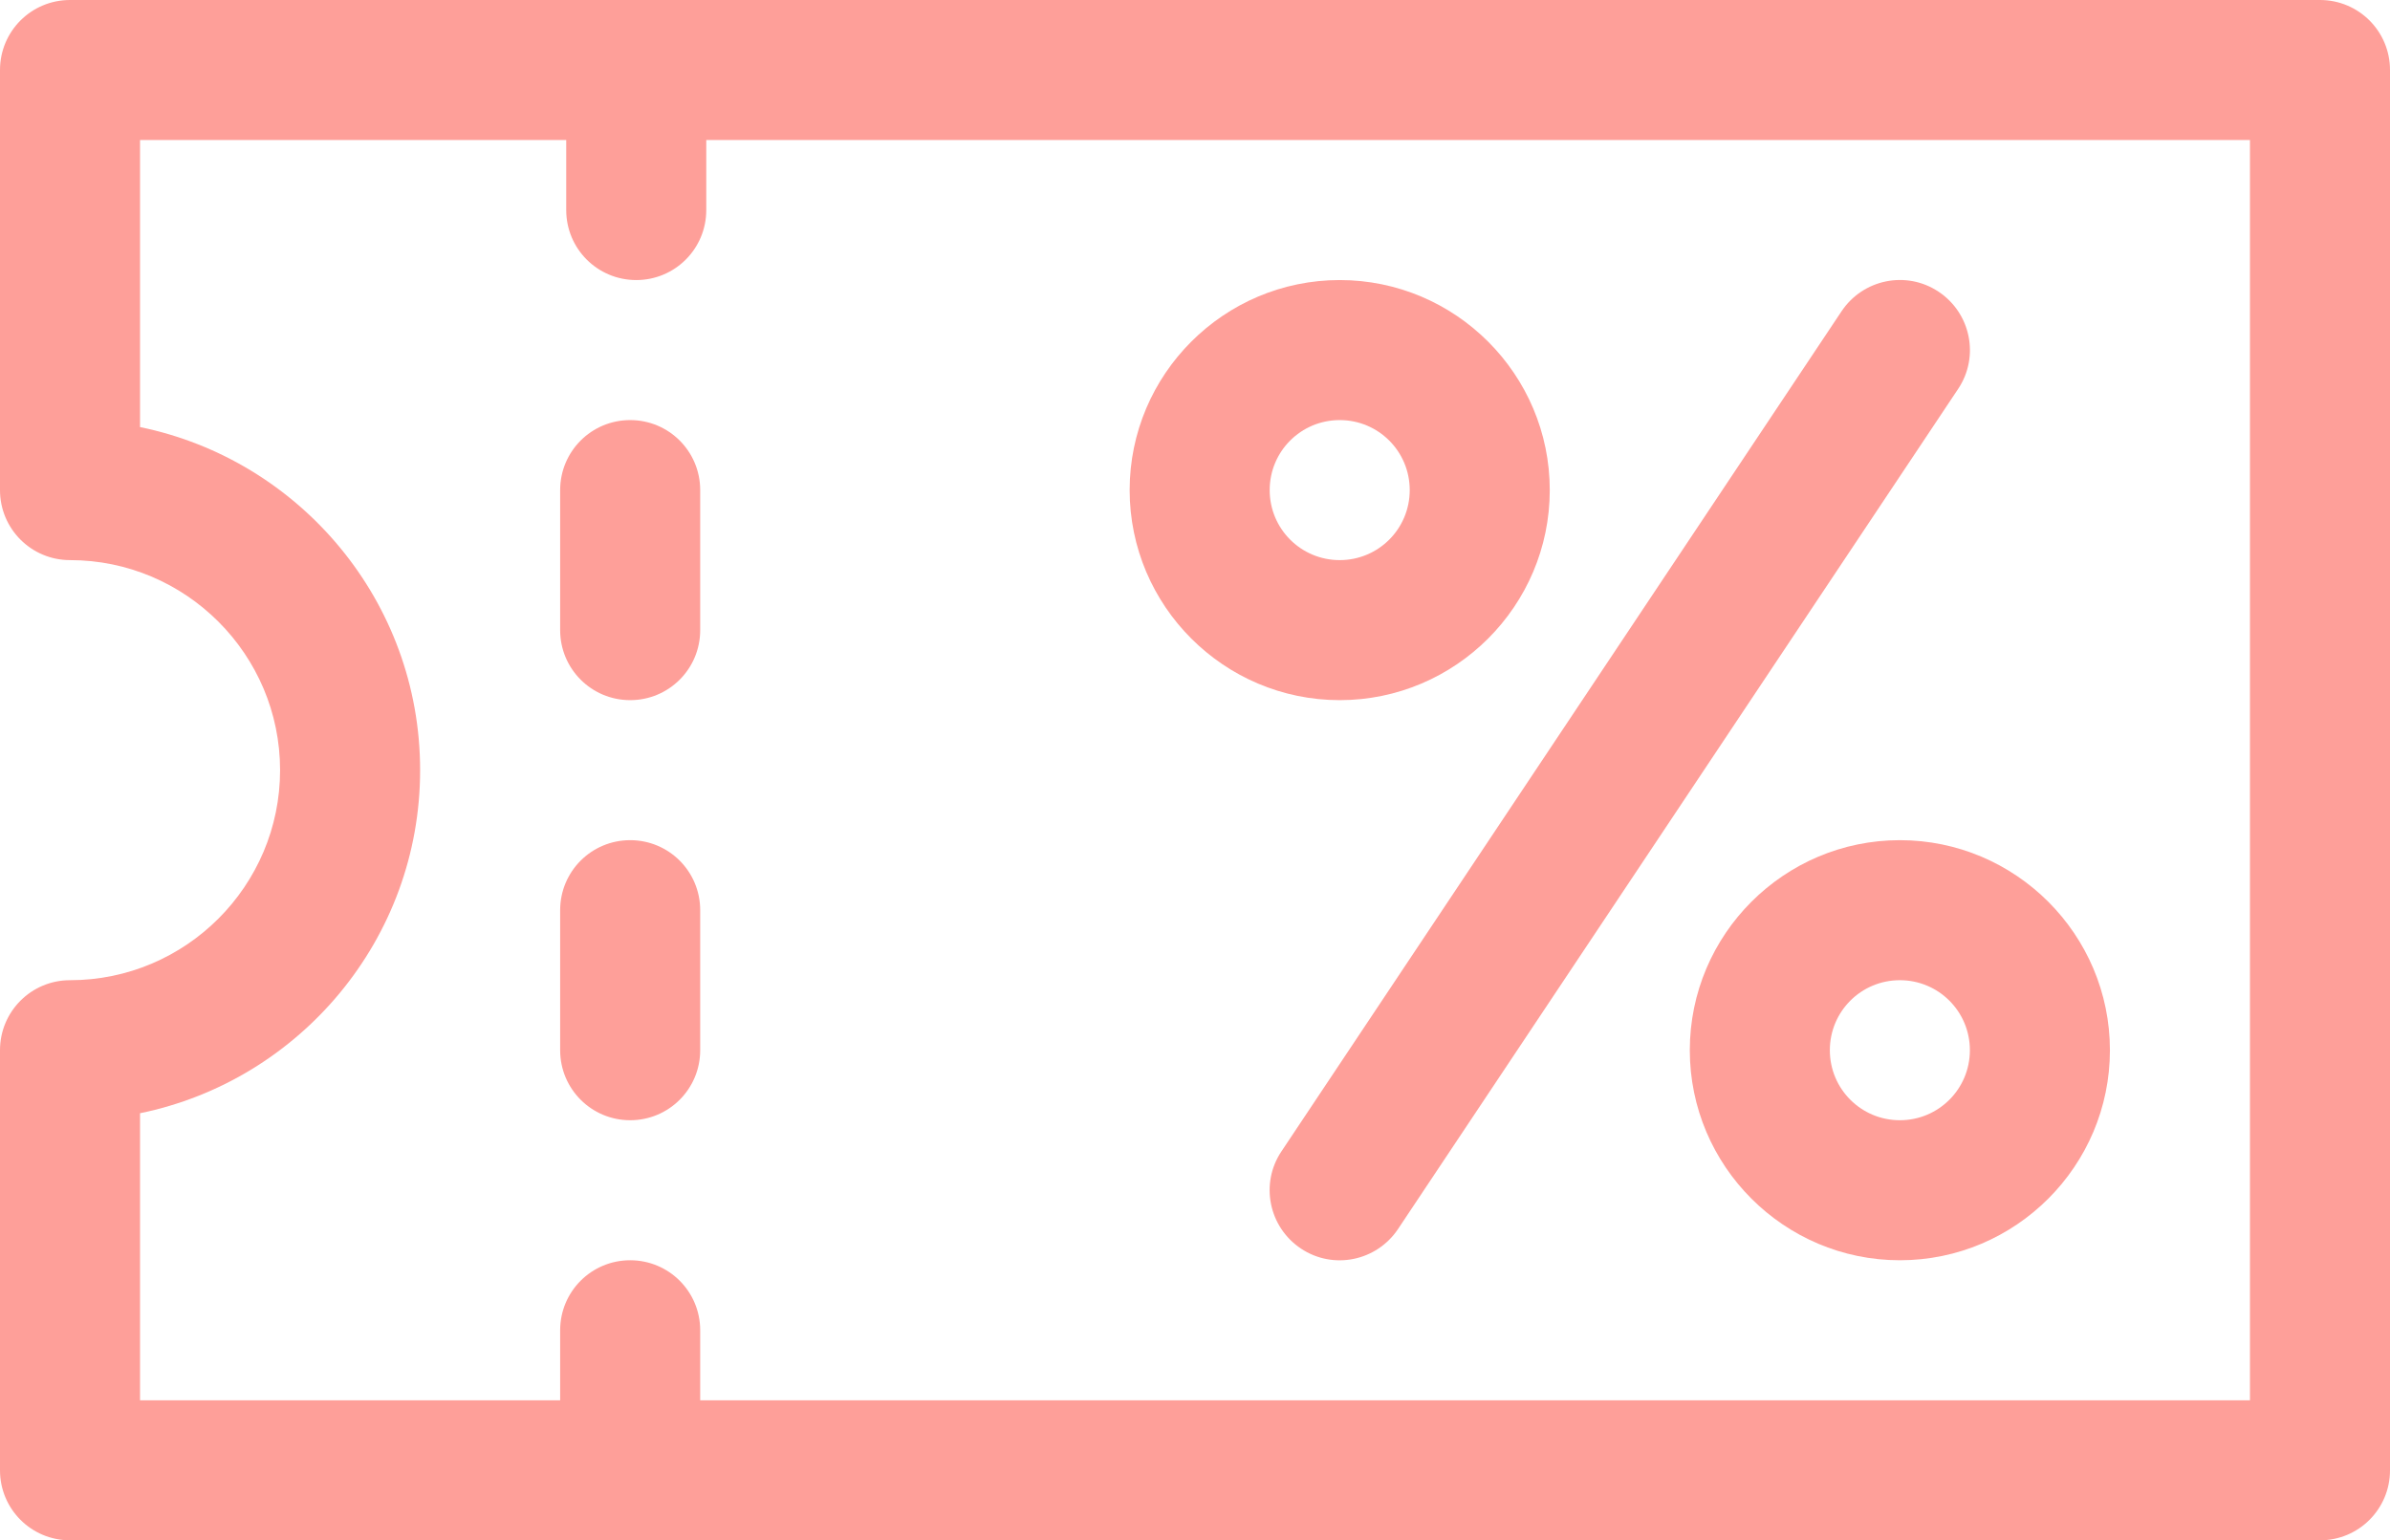 <?xml version="1.0" encoding="utf-8"?>
<!-- Generator: Adobe Illustrator 22.1.0, SVG Export Plug-In . SVG Version: 6.00 Build 0)  -->
<svg version="1.1" id="Capa_1" xmlns="http://www.w3.org/2000/svg" xmlns:xlink="http://www.w3.org/1999/xlink" x="0px" y="0px"
	 viewBox="0 0 512 330" style="enable-background:new 0 0 512 330;" xml:space="preserve">
<style type="text/css">
	.st0{fill:#FE9F99;}
</style>
<g>
	<g>
		<path class="st0" d="M287,60c-24.8,0-45,20.2-45,45s20.2,45,45,45s45-20.2,45-45S311.8,60,287,60z M287,120c-8.3,0-15-6.7-15-15
			s6.7-15,15-15s15,6.7,15,15S295.3,120,287,120z"/>
	</g>
</g>
<g>
	<g>
		<path class="st0" d="M407,180c-24.8,0-45,20.2-45,45s20.2,45,45,45s45-20.2,45-45S431.8,180,407,180z M407,240
			c-8.3,0-15-6.7-15-15s6.7-15,15-15s15,6.7,15,15S415.3,240,407,240z"/>
	</g>
</g>
<g>
	<g>
		<path class="st0" d="M415.3,62.5c-6.9-4.6-16.2-2.7-20.8,4.2l-120,180c-4.6,6.9-2.7,16.2,4.2,20.8c6.9,4.6,16.2,2.7,20.8-4.2
			l120-180C424.1,76.4,422.2,67.1,415.3,62.5z"/>
	</g>
</g>
<g>
	<g>
		<path class="st0" d="M497,0H15C6.7,0,0,6.7,0,15v90c0,8.3,6.7,15,15,15c24.8,0,45,20.2,45,45s-20.2,45-45,45c-8.3,0-15,6.7-15,15
			v90c0,8.3,6.7,15,15,15h482c8.3,0,15-6.7,15-15V15C512,6.7,505.3,0,497,0z M482,300H150v-15c0-8.3-6.7-15-15-15s-15,6.7-15,15v15
			H30v-61.5c34.2-7,60-37.3,60-73.5S64.2,98.5,30,91.5V30h91.3v15c0,8.3,6.7,15,15,15s15-6.7,15-15V30H482V300z"/>
	</g>
</g>
<g>
	<g>
		<path class="st0" d="M135,180c-8.3,0-15,6.7-15,15v30c0,8.3,6.7,15,15,15s15-6.7,15-15v-30C150,186.7,143.3,180,135,180z"/>
	</g>
</g>
<g>
	<g>
		<path class="st0" d="M135,90c-8.3,0-15,6.7-15,15v30c0,8.3,6.7,15,15,15s15-6.7,15-15v-30C150,96.7,143.3,90,135,90z"/>
	</g>
</g>
</svg>
